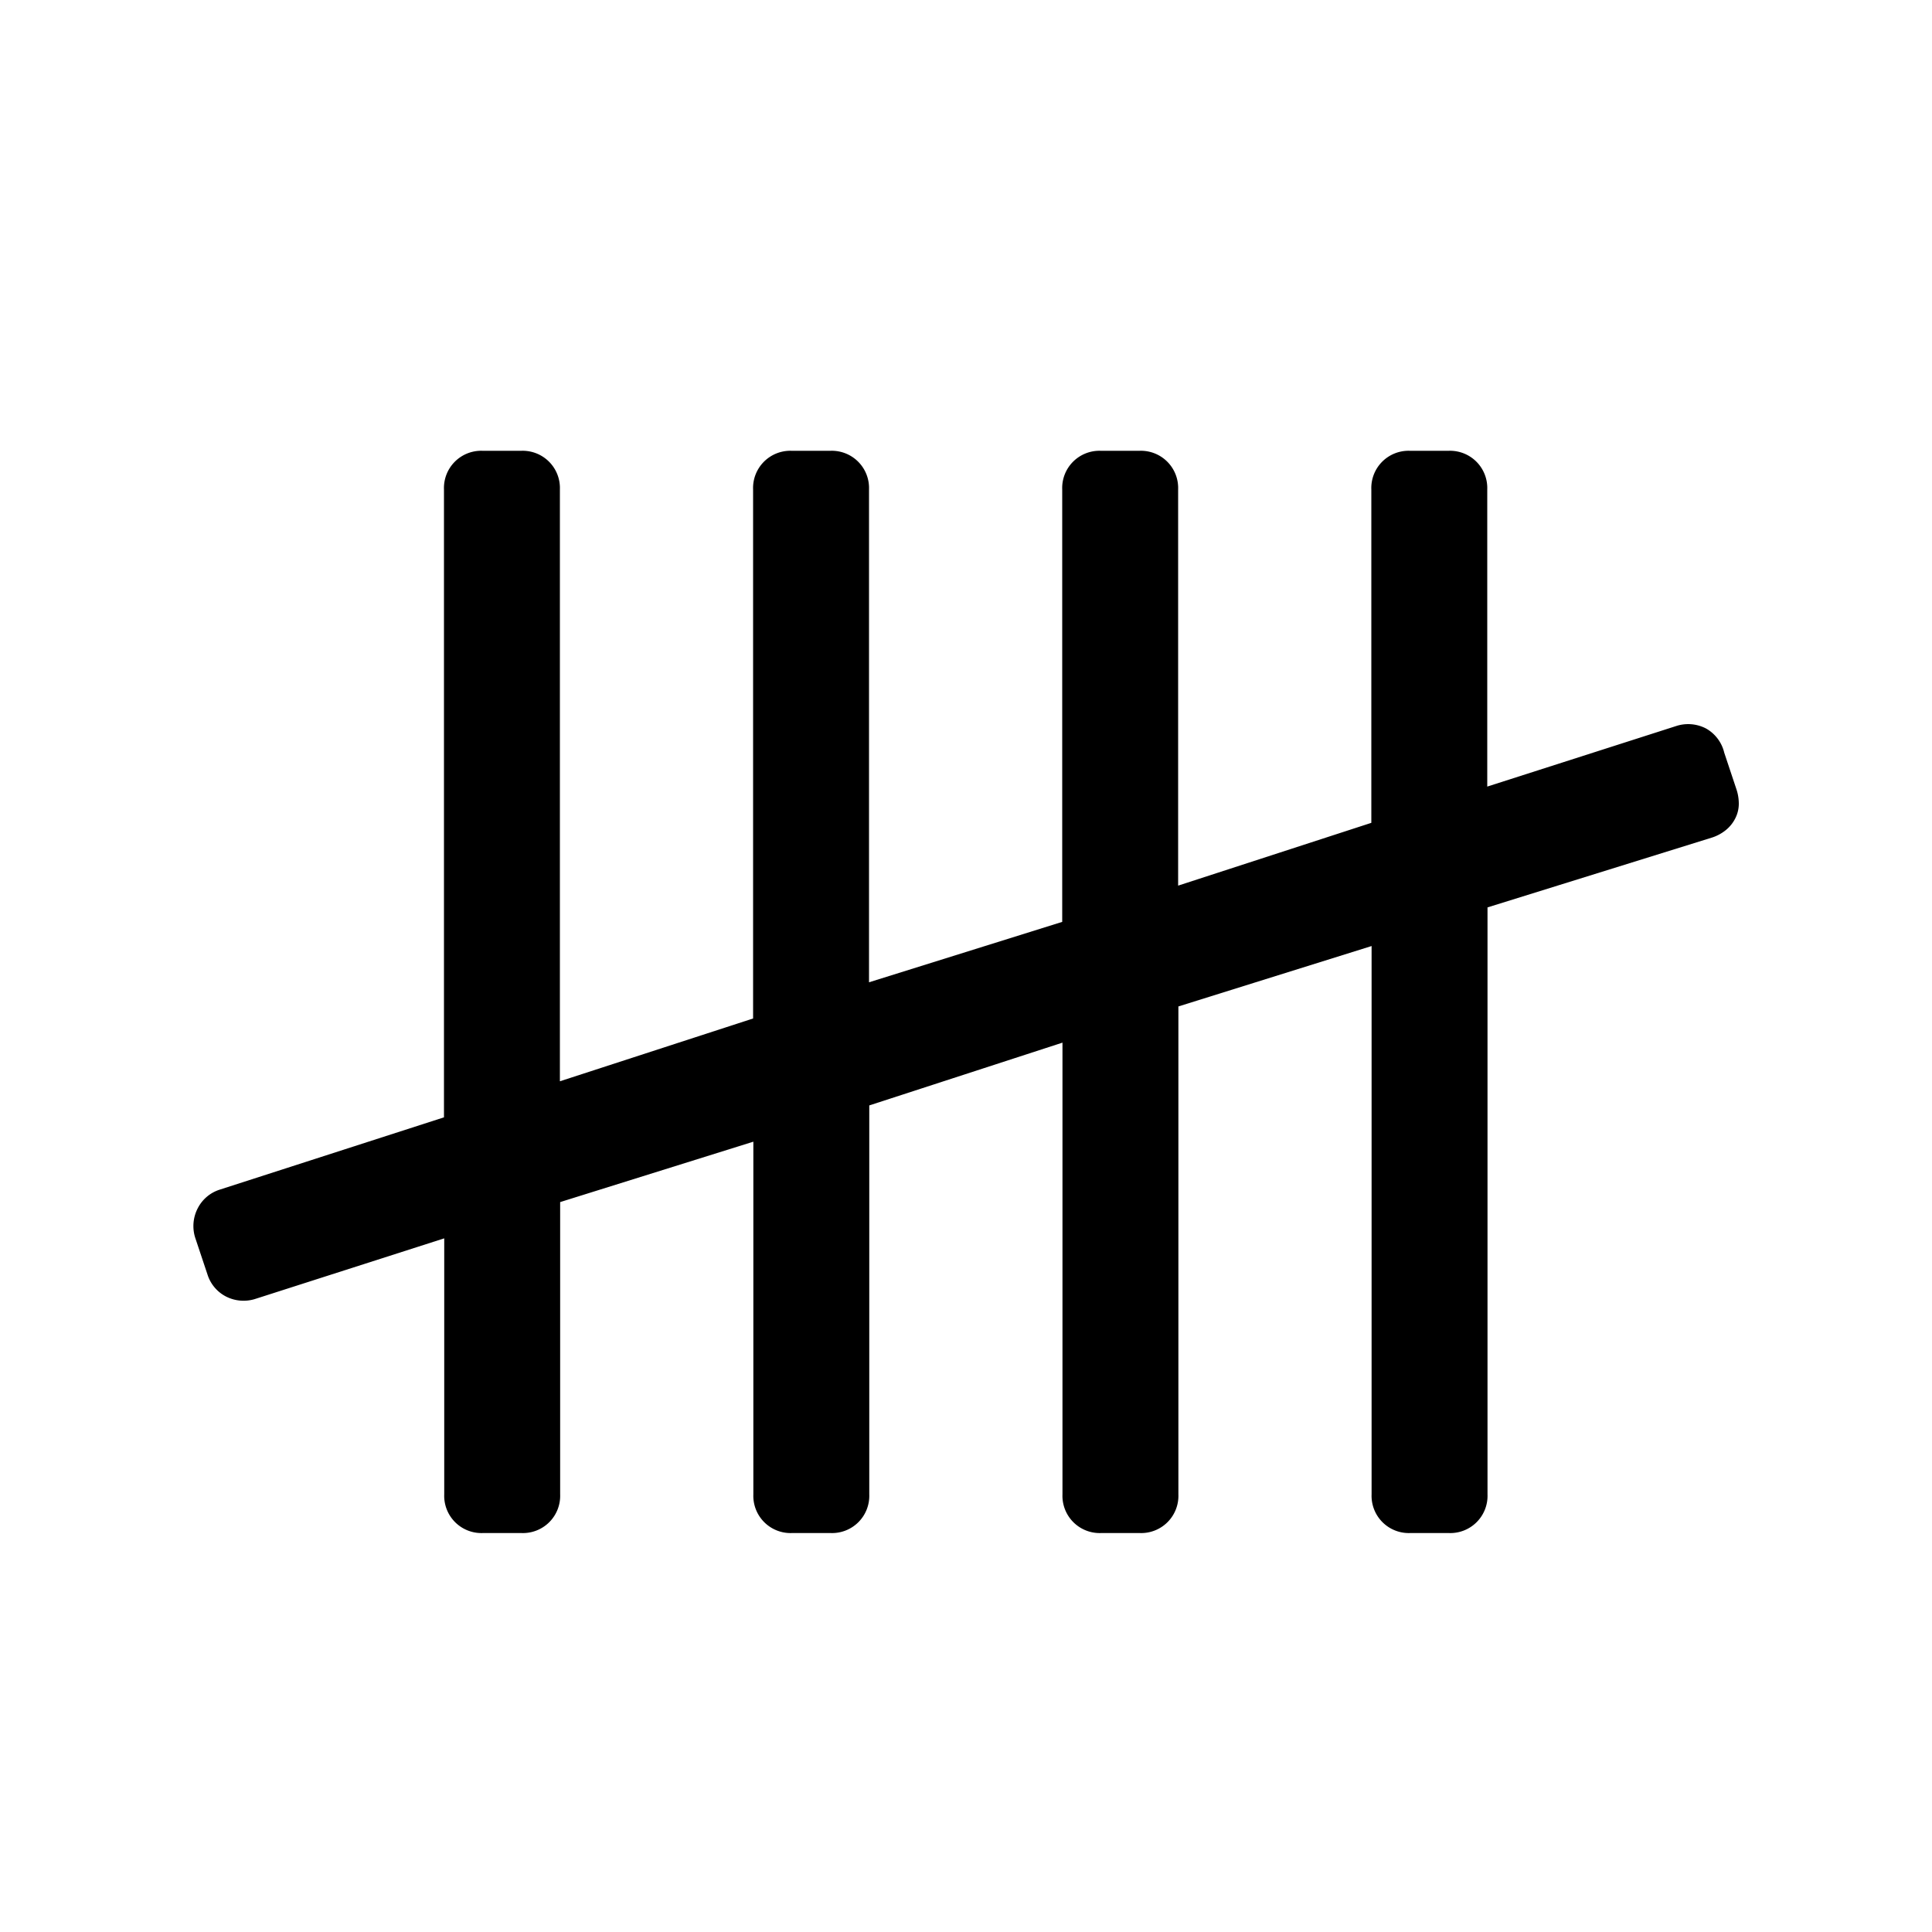 <svg xmlns="http://www.w3.org/2000/svg" width="30" height="30" viewBox="0 0 30 30"><rect fill="none" width="30" height="30"/><path d="M24.014,6.377a.708.708,0,0,1,.038.225A.5.5,0,0,1,24,6.827a.554.554,0,0,1-.15.188.664.664,0,0,1-.206.113L20.15,8.215V17.33a.578.578,0,0,1-.6.6h-.6a.578.578,0,0,1-.6-.6V8.815l-3,.938V17.33a.578.578,0,0,1-.6.6h-.6a.578.578,0,0,1-.6-.6V10.315l-3,.975V17.33a.578.578,0,0,1-.6.6h-.6a.578.578,0,0,1-.6-.6V11.853l-3,.938V17.33a.578.578,0,0,1-.6.6h-.6a.578.578,0,0,1-.6-.6V13.354l-2.926.938a.6.6,0,0,1-.469-.038.58.58,0,0,1-.281-.338l-.188-.563a.6.6,0,0,1,.038-.469A.58.58,0,0,1,.457,12.6l3.489-1.125V1.725a.578.578,0,0,1,.6-.6h.6a.578.578,0,0,1,.6.6v9.19l3-.975V1.725a.578.578,0,0,1,.6-.6h.6a.578.578,0,0,1,.6.6V9.378l3-.938V1.725a.578.578,0,0,1,.6-.6h.6a.578.578,0,0,1,.6.6V7.877l3-.975V1.725a.578.578,0,0,1,.6-.6h.6a.578.578,0,0,1,.6.6V6.339L23.076,5.4a.6.6,0,0,1,.469.038.587.587,0,0,1,.281.375Z" transform="translate(2.948 5.875)"/></svg>